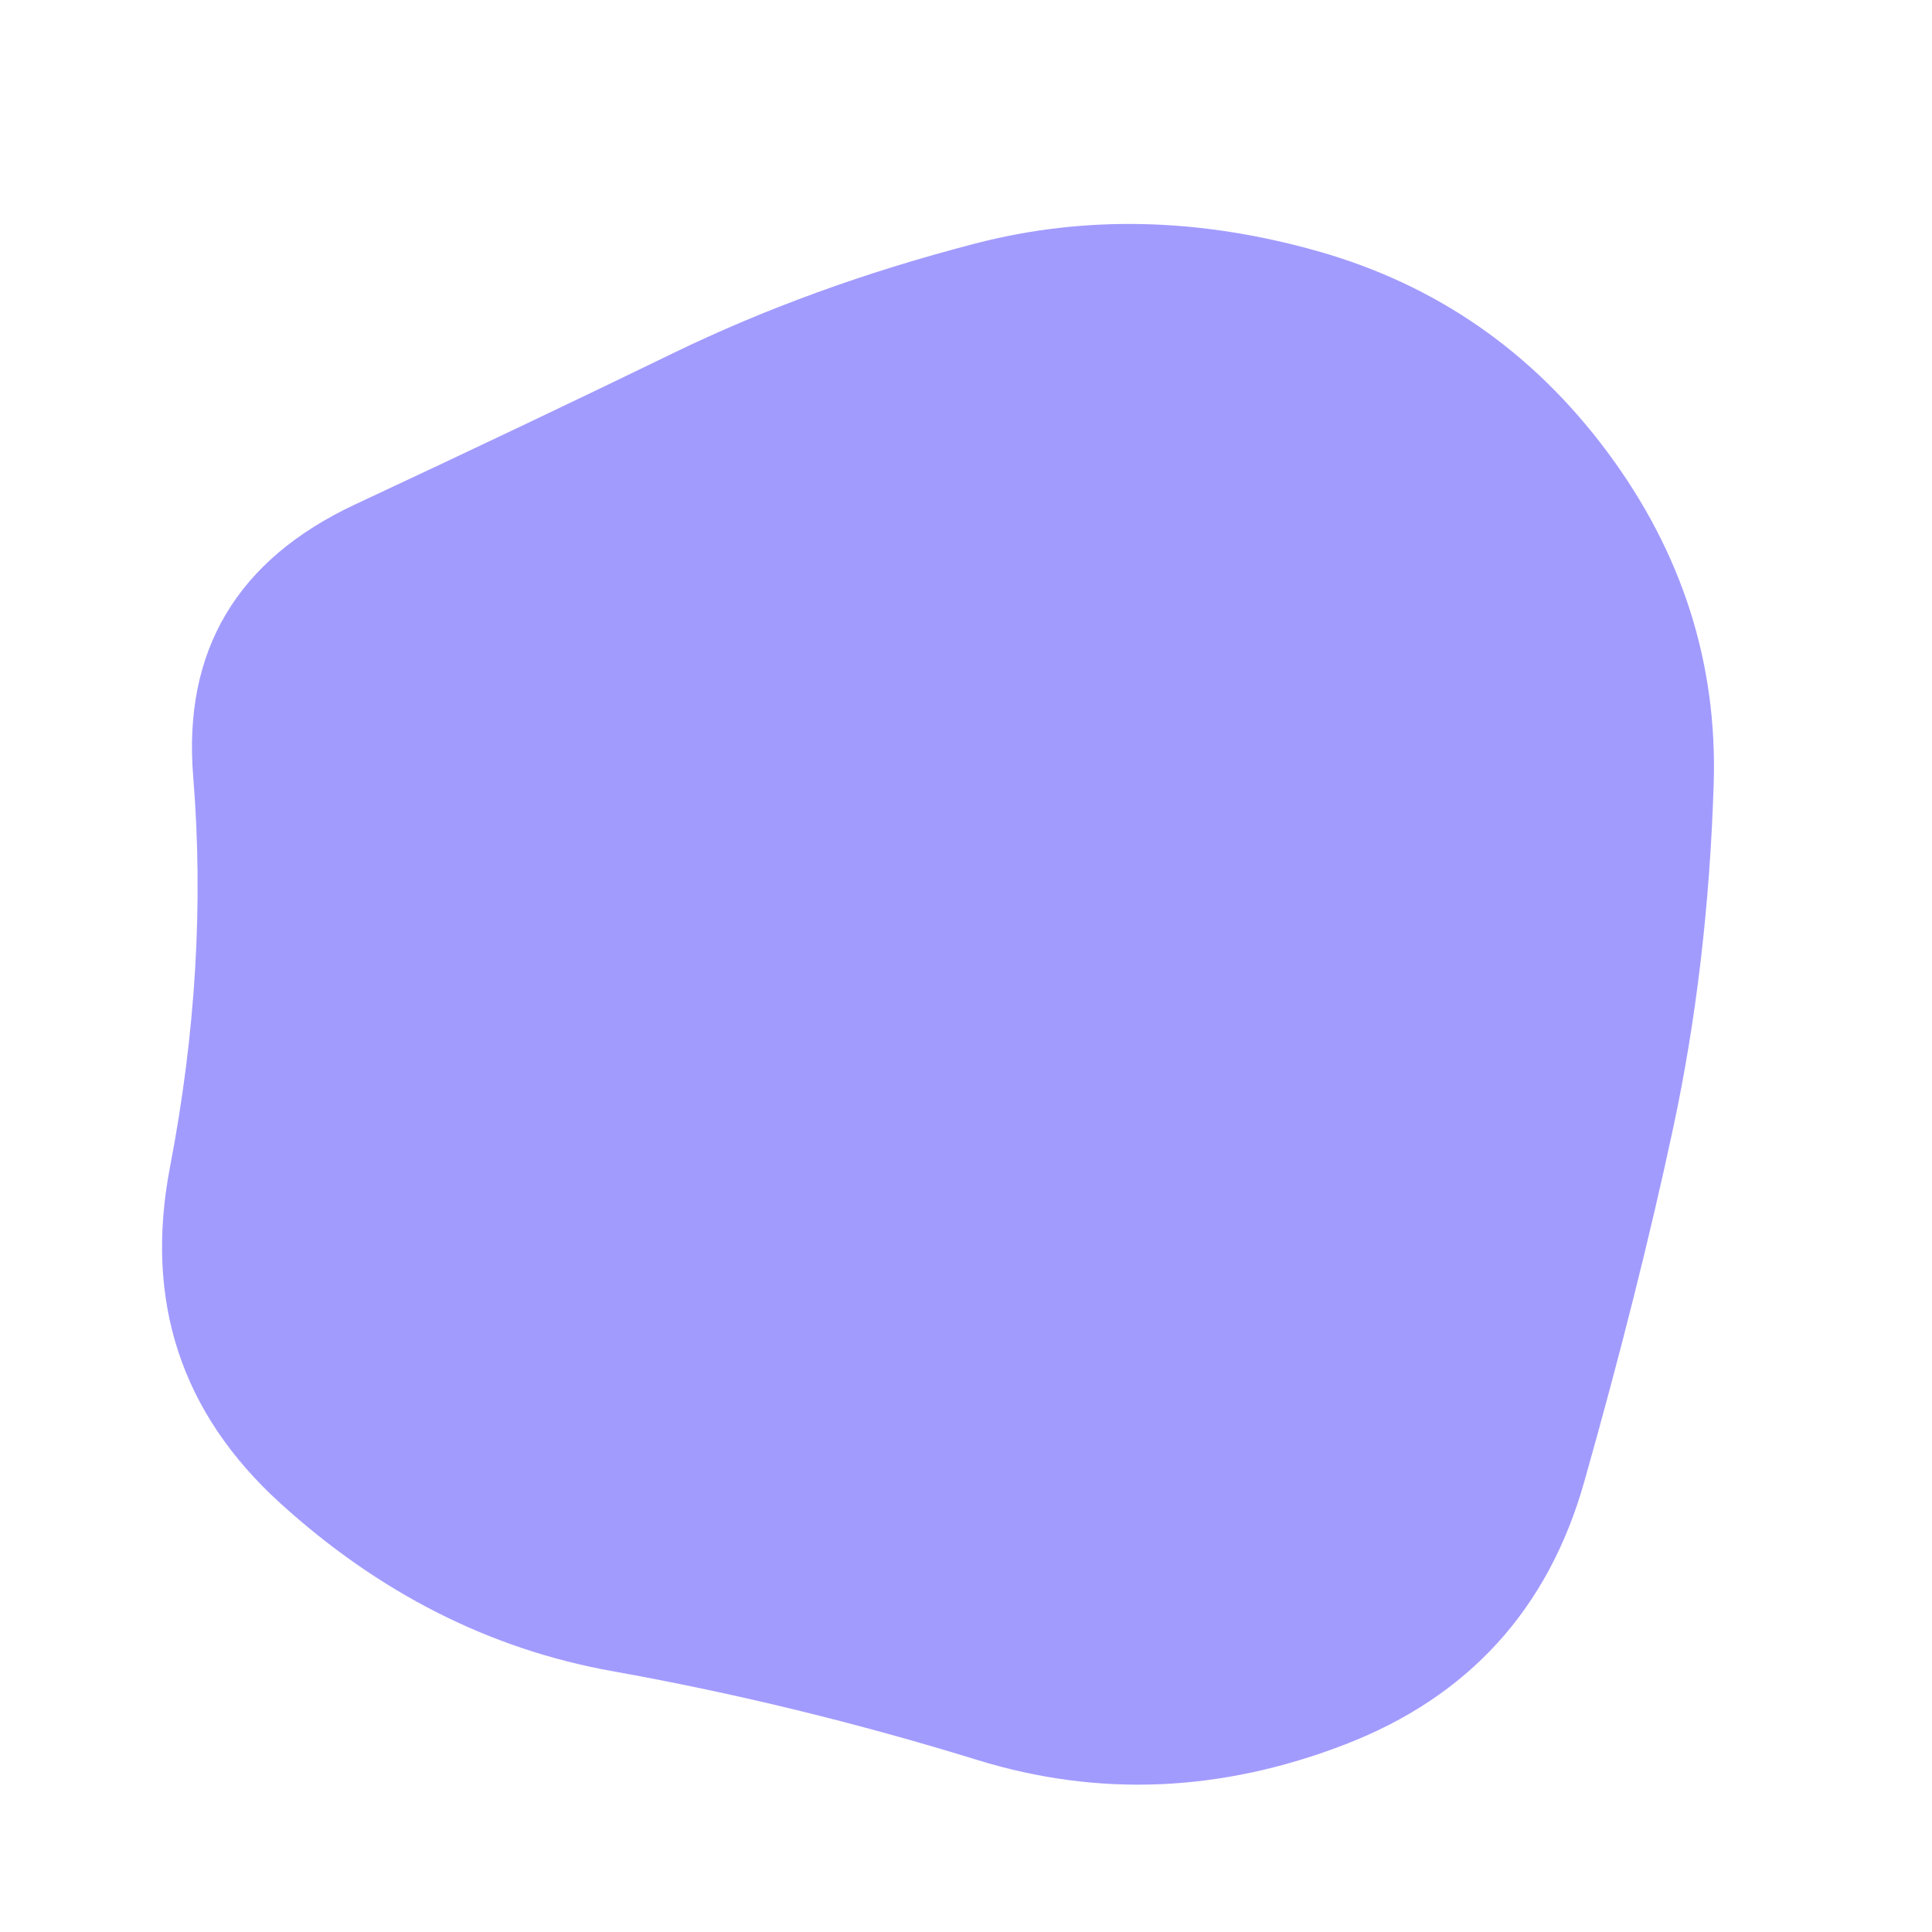 <svg viewBox="0 0 500 500" xmlns="http://www.w3.org/2000/svg" xmlns:xlink="http://www.w3.org/1999/xlink" width="100%" id="blobSvg">
  <path id="blob" d="M433,292Q424,334,410,383.5Q396,433,348,451.5Q300,470,253,455.5Q206,441,158.5,432.5Q111,424,72.5,389Q34,354,44,302Q54,250,50,201Q46,152,92,130.5Q138,109,174,91.5Q210,74,252.5,63Q295,52,341,65Q387,78,416,117Q445,156,443.5,203Q442,250,433,292Z" fill="#a29bfe"></path>
</svg>